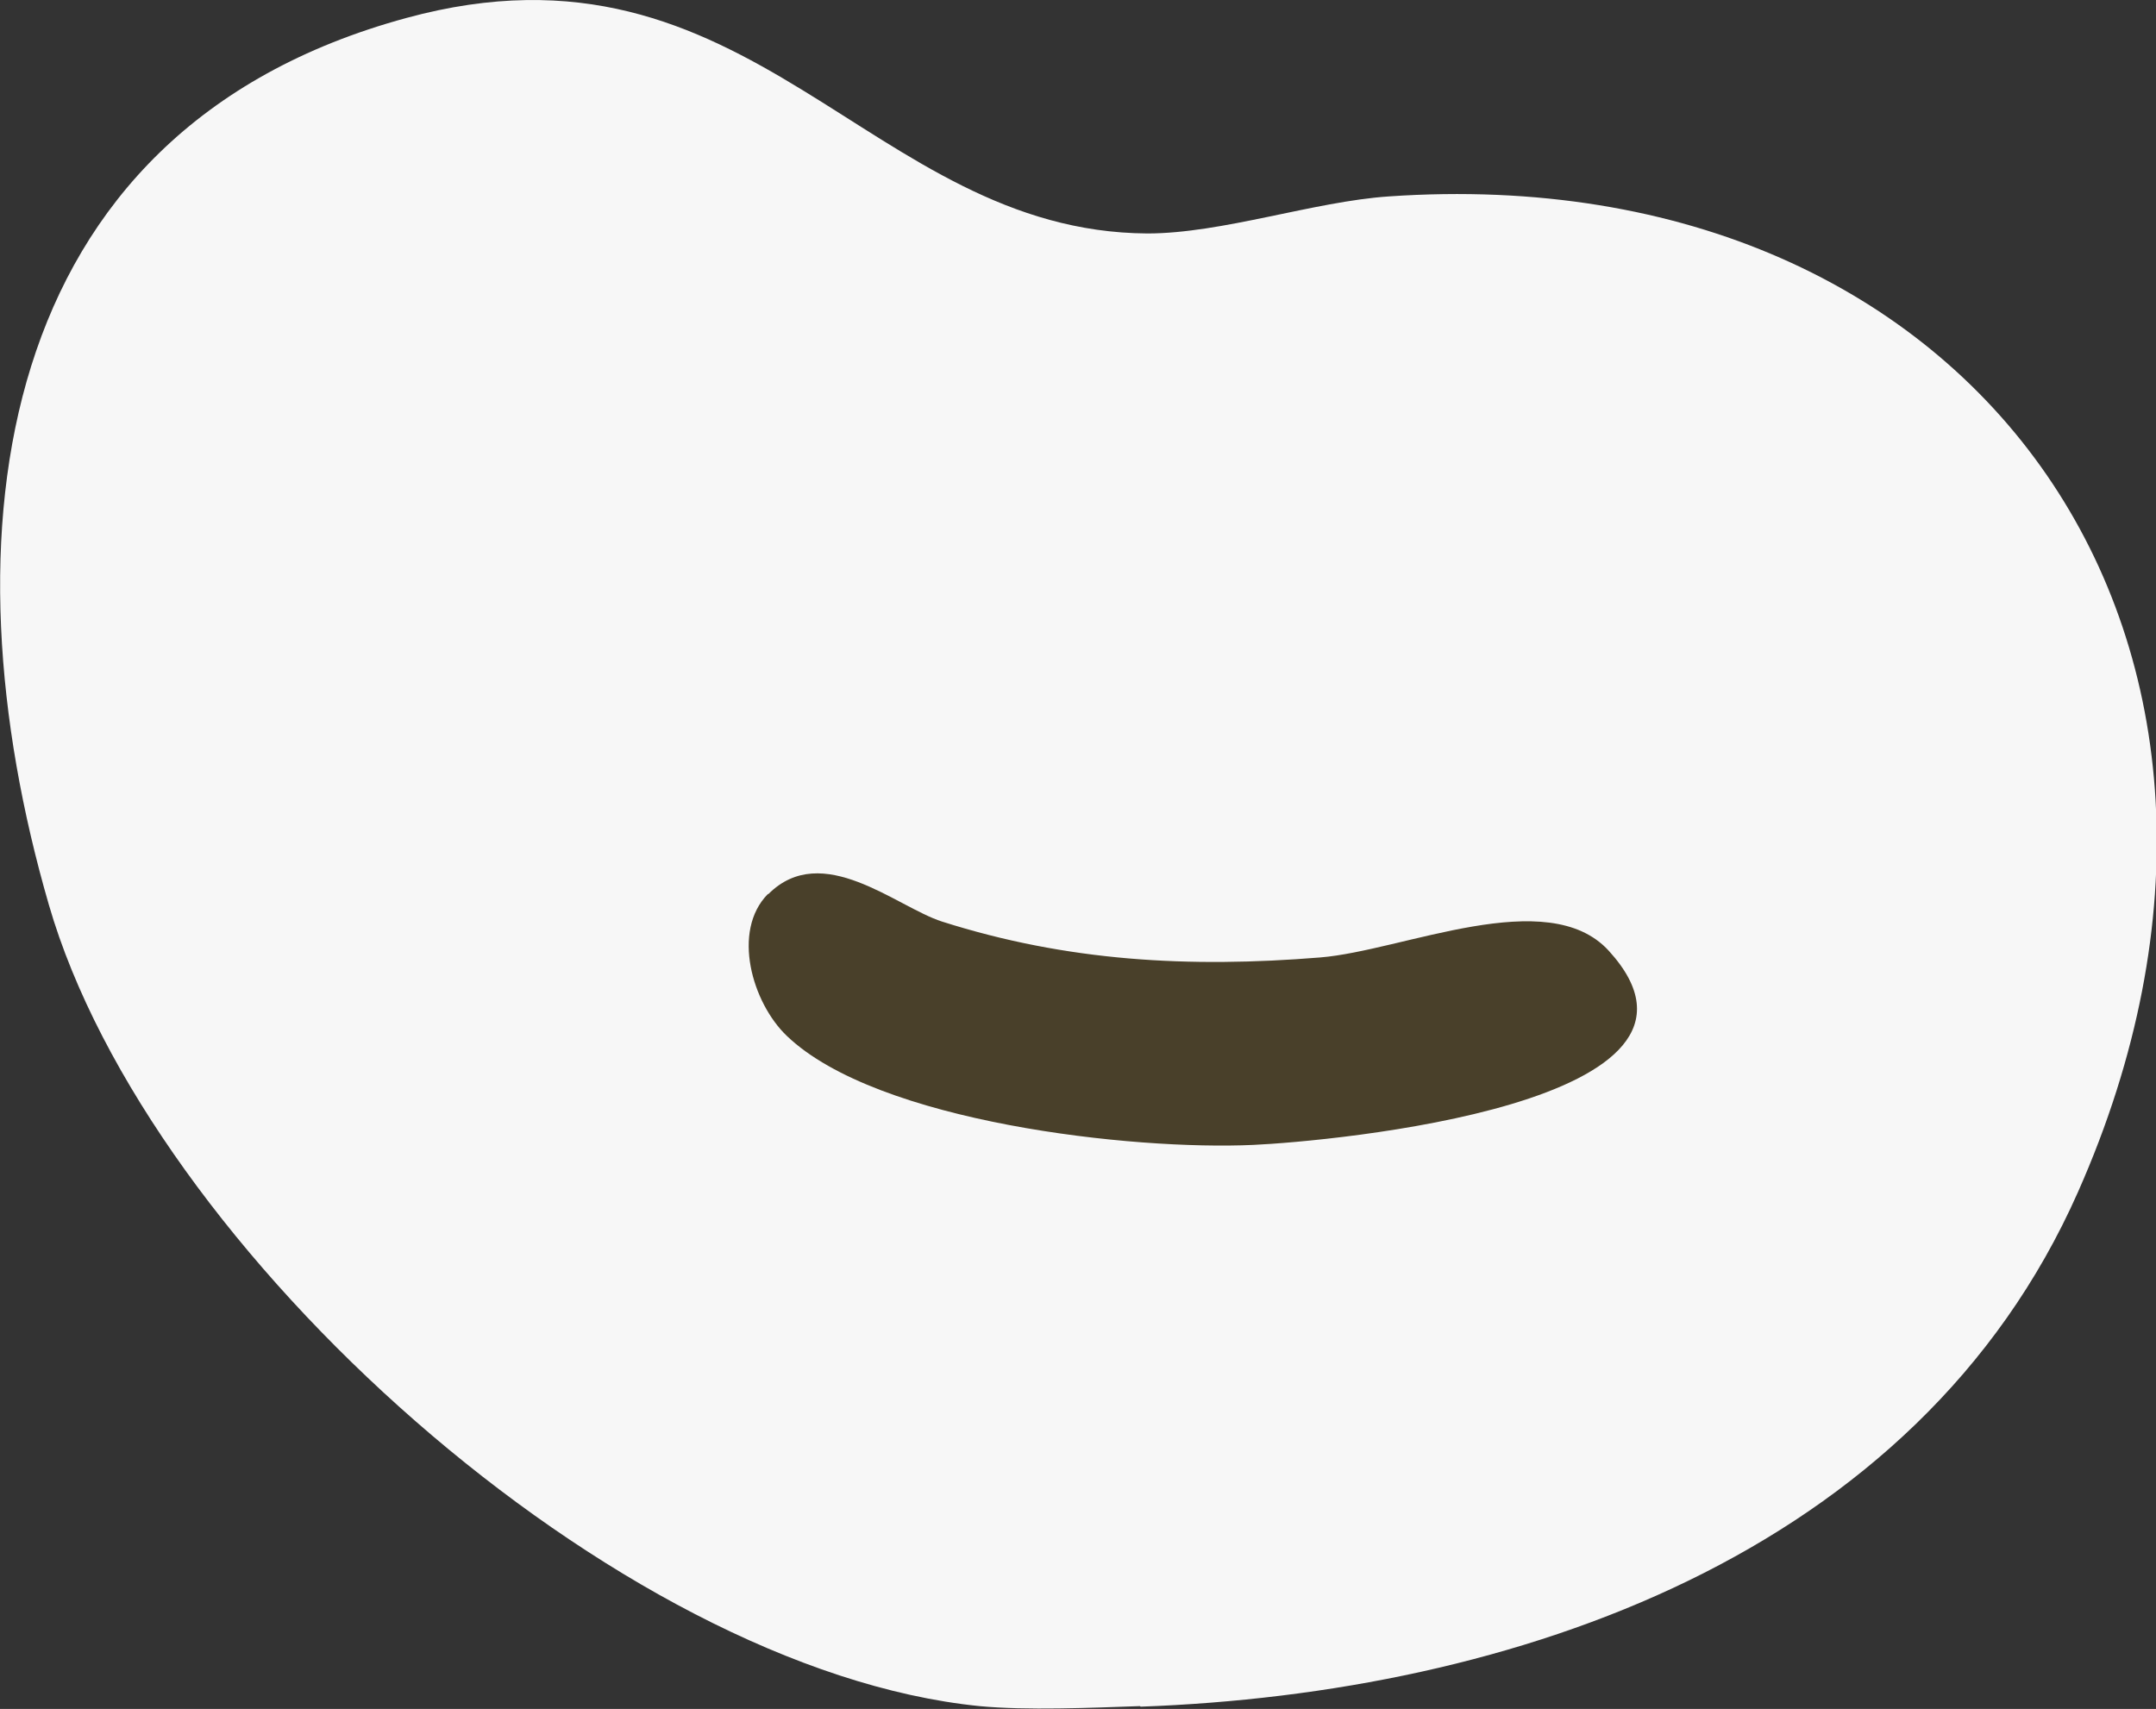 <?xml version="1.0" encoding="UTF-8"?>
<svg id="_레이어_1" xmlns="http://www.w3.org/2000/svg" version="1.1" viewBox="0 0 38.41 30.45">
  <rect x="0" y="0" width="38.41" height="30.45" fill="#333333" stroke="none"/>
  <!-- Generator: Adobe Illustrator 29.1.0, SVG Export Plug-In . SVG Version: 2.1.0 Build 142)  -->
  <defs>
    <style>
      .st0 {
        fill: none;
      }

      .st1 {
        fill: #264f80;
      }

      .st2 {
        fill: #71bdb3;
      }

      .st3 {
        fill: #335986;
      }

      .st4 {
        fill: #2b5483;
      }

      .st5 {
        fill: #6286af;
      }

      .st6 {
        fill: #375d89;
      }

      .st7 {
        fill: #285281;
      }

      .st8 {
        fill: #2a5382;
      }

      .st9 {
        fill: #315987;
      }

      .st10 {
        fill: #7797bc;
      }

      .st11 {
        fill: #7898bd;
      }

      .st12 {
        fill: #8aa1ba;
      }

      .st13 {
        fill: #345a87;
      }

      .st14 {
        fill: #49402a;
      }

      .st15 {
        fill: #f7f7f7;
      }

      .st16 {
        fill: #fefefe;
      }

      .st17 {
        fill: #345b87;
      }

      .st18 {
        fill: #385e8b;
      }

      .st19 {
        fill: #6589b1;
      }

      .st20 {
        fill: #285181;
      }

      .st21 {
        fill: #f6f8f9;
      }

      .st22 {
        fill: #6186af;
      }

      .st23 {
        fill: #2a5383;
      }

      .st24 {
        fill: #2b5382;
      }

      .st25 {
        fill: #365c88;
      }

      .st26 {
        fill: #345a88;
      }

      .st27 {
        fill: #ff92b1;
      }
    </style>
  </defs>
  <path class="st15" d="M20.31,30.4c-.87.03-2.02.08-2.86,0-6.47-.65-14.8-8.13-16.58-14.28C-1.03,9.57-.19,2.34,7.24.32c6.16-1.68,8.23,3.81,13.2,3.84,1.33,0,2.97-.57,4.3-.66,10.58-.73,16.58,8.04,12.28,17.74-2.87,6.48-10.07,8.93-16.7,9.17h0Z"/>
  <path class="st14" d="M13.69,15.93c.96-.96,2.28.23,3.09.49,2.23.71,4.4.83,6.74.64,1.48-.12,4.05-1.31,5.14-.12,2.49,2.73-4.99,3.4-6.33,3.46-2.15.1-6.7-.4-8.31-1.94-.62-.59-.99-1.87-.34-2.53h.01Z"/>
  <g>
    <polygon class="st0" points="-68.11 -46.24 -68.11 -46.24 -68.1 -46.24 -68.11 -46.24"/>
    <path class="st0" d="M-51.52,12.78c.41.19,1.98-.19,2.13-.39h-.01l-3.51-14.76c-.15-1.13-2.16-.58-2.69-.19-.27.19-.21.43-.25.71-.43,3.35.31,7.65.05,11.11,1.67-.04,3.56,3.19,4.28,3.52Z"/>
    <path class="st0" d="M-46.94,20.69c-1.09.41-3.2.55-4.13,1.01-.59.29-2.33,3.06-3.93,3.97-3.47,1.97-8.11,1.42-10.96-1.39-.58-.57-1.17-1.91-1.81-2.26-1.06-.58-3.53-.74-4.78-1.23l-6.93,20.01h39.25l-6.7-20.12h-.01Z"/>
    <path class="st14" d="M-18.75-21.76c-.59-.52-2.62-1.55-2.82-1.96-.34-.71-.4-2.12-.65-2.95-.4-1.33-.88-2.84-1.38-4.13-.46-1.18-2.41-4.65-2.3-5.5.09-.69.68-1.64.85-2.52,1.31-6.75-4.37-12.03-11-10.77-.63.12-1.62.72-2.16.61-.35-.07-2.07-1.36-2.65-1.67-1.21-.64-2.59-1.39-3.83-1.92-1.45-.62-6.15-1.77-6.85-2.24-.27-.18-.96-1.74-1.35-2.25-3.53-4.64-10.43-4.79-14.23-.39-.56.65-1.35,2.38-1.68,2.63-.6.46-5.28,1.69-6.61,2.25-1.55.66-3.32,1.58-4.79,2.4-.45.26-1.47,1.15-1.69,1.21-.42.12-2.1-.8-2.84-.9-7.22-.94-12.64,5.02-10.4,12.09.19.58.96,1.66.92,2.1-.04.54-2.39,5.03-2.82,6.26-.56,1.61-1.02,3.23-1.3,4.92-.91.31-1.79.31-2.75.6-1.95.58-3.26,1.87-4.52,3.38l-1.72,3.43v1.44c.01.38.01.61,0,.96v1.2c.52,4.73,4.81,7.72,9.28,7.86.91,3.46,2.35,6.92,4.34,9.81-4.31,8.37,3.61,17.39,12.4,13.49l.94-.12c-2.01,7.13-4.52,14.06-7.41,20.8-1.6,3.11-3.35,9.69,1.88,10.03,5.5.36,11.42.28,16.95.15.21-.01.59.08.8-.05,1.84.06,3.52-.06,5.35.05.09.12.36,0,.59.05h.7c1.02-.21,2.16-.2,3.18,0h.68l3.9-.24c6.41.28,12.73.18,18.97-.28l-.02-.02c2.64-.46,4.34-1.32,4.05-4.41-1.82-5.28-4.01-10.42-5.83-15.71-.45-1.29-3.6-10.26-3.37-10.77.41-.89,2.82.2,3.83.25,5.93.29,9.9-4.72,9.46-10.42-.05-.68-.44-1.39-.46-1.95-.02-.64,1.96-3.74,2.42-4.72.62-1.35,1.79-5.48,2.37-6.25.36-.47,2.15-.98,2.84-1.47,4.74-3.37,5.12-10.52.74-14.36ZM-55.97-43.41c1.27-.26,2.79-2.91,3.81-2.87.81.03,4.16,1.45,5.1,1.87.82.37,3.94,1.84,4.11,2.6.09.37-.23.79-.2,1.15.11,1.27.47,2.66.95,3.84,0,.72-8.98,8.93-10.06,10.3l-.31.07c-1.08-.64-2.23-1.23-3.49-1.43l.09-15.53ZM-55.85-1.85c.04-.28-.02-.52.25-.71.53-.39,2.54-.94,2.69.19l3.51,14.76h.01c-.15.2-1.72.58-2.13.39-.72-.33-2.61-3.56-4.28-3.52.26-3.46-.48-7.76-.05-11.11ZM-63.29,9.12c-1.37.93-2.59,1.75-3.66,3.04-.58.69.06,1.15-1.38.89-.46-.08-1.84-.43-1.82-.97l3.5-13.99c.15-.31,1.11-1.4,1.36-1.42.11,0,1.94.58,2.01.66h-.01c.39.44-.21,10.33,0,11.79ZM-77.14-42.08c.4-.49,3.83-2.21,4.62-2.56.85-.37,3.66-1.52,4.42-1.6,0,0,0,0,0,0h.01s0,0,0,0c.82-.08,1.86,1.6,2.56,2.12.63.46,2.14.83,2.27,1.56l-.03,14.58-3.48,1.79c-3.92-3.44-7.57-7.38-11.27-11.13.54-.93.47-4.23.91-4.76ZM-89.05-26.7c.34-.98,1.53-4.12,2.08-4.8.49-.61,1.59-.33,2.27-.43.5-.07,1.09-.47,1.47-.45.82.04,10.05,10.17,11.62,11.36.47.7-.44,1.51-.5,2.28h-17.72c-.1,0-.7-1.71-.71-1.81-.08-1.12,1.06-4.91,1.49-6.15ZM-80.38,1.38c-1-1.25-5.12-1.17-5.75-1.68-.89-.73-3.21-6.6-3.54-7.95-.28-1.12-.62-2.18-.17-3.3h17.72c.25.24-1.68,5.93-1.95,6.78-2.06,2.07-4.04,4.36-6.31,6.15ZM-79.48,40.8l6.93-20.01c1.25.49,3.72.65,4.78,1.23.64.35,1.23,1.69,1.81,2.26,2.85,2.81,7.49,3.36,10.96,1.39,1.6-.91,3.34-3.68,3.93-3.97.93-.46,3.04-.6,4.13-1.01h.01s6.7,20.11,6.7,20.11h-39.25ZM-33.81-.66c-.13.07-2.31-.16-2.97-.09-.93.09-3.4,1.17-3.59,1.13-.38-.07-5.24-5.07-5.47-5.54-.21-.42-1.35-4.22-1.38-4.63-.03-.41.15-1.45.46-1.66.93-.62,11.45.21,13.38-.07.04,1.32,2.71,3.25,2.67,4.12-.03.78-2.55,6.42-3.1,6.74ZM-30.1-22.34c-.11.22-1.3.99-1.69,1.44-.59.68-.85,1.51-1.47,2.12-1.82-.24-12.73.48-13.5-.07-.15-.11-.65-1.89-.83-2.29l10.83-10.73c.51-.15,3.41.22,3.77.68.65.84,2.13,4.78,2.45,5.93.18.65.69,2.43.44,2.92Z"/>
  </g>
  <path class="st21" d="M-34.78,48.07c-6.46,1.12-13.42.17-20.02.46l-.81.26h-2.15c.52-.34,1.41-.45,2.03-.49,5.45-.34,11.27.22,16.77.02,1.32-.05,2.77-.46,4.18-.25Z"/>
  <path class="st12" d="M-107.31-14.67v-.96"/>
  <path class="st27" d="M-59.73-26.58c15.53-.33,15.13,23.76-.54,22.68-14.11-.97-13.58-22.38.54-22.68Z"/>
  <path class="st27" d="M-69.49,46.4c-.25-.4-.91-.24-1.31-.24-4.23-.04-9.03.33-13.17,0-2.06-.16-3.35-.2-2.88-2.64.58-3.04,3.29-8.35,4.44-11.6,1.58-4.45,3.11-8.97,4.31-13.54.15-.14,3.59,1.19,3.55,1.75l-7.86,22.44c15.1.2,30.15.19,45.24,0l-7.88-22.43v-.53l3.21-1.47c1.32,4.03,2.54,8.1,3.95,12.1s3.72,8.74,4.9,12.82c.79,2.74-.43,2.93-2.86,3.1-4.12.29-8.73-.05-12.93,0-.4,0-1.06-.15-1.31.24-1.03.19-2.09.21-3.11,0-1.62,0-3.38.24-4.91.24h-3.59c-1.45,0-3.13-.24-4.67-.24-1.03.19-2.08.19-3.11,0h0Z"/>
  <polygon class="st16" points="-56.06 -27.86 -56.06 -27.88 -56.06 -27.88 -56.06 -27.86"/>
  <path class="st16" d="M-26.64-40.77c-.68.27-1.65.19-2.39,0-3.25.77-7.18.87-10.58.73-.57-.02-1.11-.26-1.63-.49v-1.2c.63-2.5,1.84-4.58,4.31-5.63,4.36-1.84,9.72.73,10.14,5.51.04.12.12.73.15,1.08Z"/>
  <path class="st16" d="M-17.56-14.91c.06.23-.26.31-.96.24-.52.23-1.13.16-1.68,0-.26.12-.53.23-.8.31-1.37.41-9.06.62-10.37.24-.27-.08-.54-.19-.8-.32-.08-.48-.11-.96,0-1.44,2.77-9.12,14.35-7.15,14.6.96h.01Z"/>
  <path class="st16" d="M-79.3-41.01c-.35.71-2.85.59-3.69.46-.25-.38-.66-.08-1.34-.22-1.26.23-2.56.16-3.83,0-1.93.59-3.82.6-5.74,0-.2-9.27,14.48-10.11,14.6-.24Z"/>
  <path class="st16" d="M-84.33,2.03c.06-.21.14-.21.24,0,3.33.44,5.9,3.67,5.98,6.94-.31.52-2.05.94-2.27.24-.05.19-.13.47-.28.48-.96.07-7.03.16-7.51,0l-.35-.48c.08,1.27-3.38.86-4.19.24-.08-.48-.11-.96,0-1.44,1.26-4.14,3.9-6.4,8.38-5.99h0Z"/>
  <path class="st16" d="M-35.02.9c3.11.38,6.52,2.98,6.62,6.27.04.12.03.27.12.43,0,.3-.01.2-.03.48l-.21.49c-4.7.15-9.39.31-14.09.46l-.3-.47c-.13-3.9,2.8-7.26,6.7-7.66.32-.21.87-.21,1.2,0h-.01Z"/>
  <path class="st16" d="M-97.02-22.57c3.42.53,5.29,3.18,6.22,6.23.18.46.18.86,0,1.2-1.91.47-3.84.47-5.74,0-1.35.16-2.73.22-4.07,0-.64-.23-1.06-.16-1.27.22-.77.13-3.24.25-3.51-.46.05-3.47,2.79-6.65,6.22-7.18.69-.24,1.47-.25,2.15,0h0Z"/>
  <path class="st16" d="M-67.33-52.51c1.67-8.89,13.94-7.67,14.74-.23.11,1.69-.84,1.85-3.32,1.68-3.29-.06-6.55-.05-9.8.32-1.66.16-1.85-.32-1.62-1.77Z"/>
  <path class="st27" d="M-52.79-51.27c-.75,3.3-1.33,5.36-4.9,6.61-5.05,1.78-10.64-2.5-9.64-7.85.07.29-.16,1.15.14,1.2,1.84.29,3.91-.21,5.72-.25,2.83-.06,5.7.24,8.49-.24.16.02.09,0,.31-.05l-.02.12c0,.05,0,.17-.07.38l-.04.09h0Z"/>
  <path class="st16" d="M-58.72,10.24c3.56.47,5.43,3.06,6.46,6.23.16.37.16.69,0,.96l-.26.49c-.99.14-3.05.07-3.81-.25-1.32.21-2.9.18-4.31,0l-.59.47c-1.67-.1-3.33-.05-4.99.13l-.64-.37c-.16-3.74,2.77-7.17,6.46-7.66.41-.25,1.22-.22,1.68,0Z"/>
  <path class="st2" d="M-78.11,8.97c.22,8.81-13.03,10.58-14.6.08,1.15-.04,2.23.02,3.39-.03.31-.01.71.01.8.01h8.14c.45,0,1.64.03,2.27-.06v-.18.18Z"/>
  <path class="st2" d="M-28.32,8.08c-.01.14.02.12,0,.24-.25,3.82-2.78,6.9-6.7,7.18-.38-.17-.81-.18-1.2,0-3.72-.27-6.58-3.2-6.7-6.94,0,0,14.6-.48,14.6-.48Z"/>
  <path class="st27" d="M-17.55-14.93c.28,8.79-13,10.88-14.59.26,4,0,7.97-.29,11.97-.24.49.18,1.46.07,1.68,0,0,0,.94-.02.94-.02Z"/>
  <path class="st2" d="M-29.03-40.77c.81.12,1.61.2,2.39.24-.27,3.79-2.65,6.24-6.22,7.18-.71.17-1.44.17-2.15,0-3.9-1.03-5.68-3.28-6.22-7.18,4.07.08,8.14-.18,12.21-.24h0Z"/>
  <path class="st27" d="M-52.25,17.42c.13.06.12.14,0,.24-.28,3.83-2.74,6.86-6.7,7.18-.38-.17-.81-.17-1.2,0-3.72-.31-6.54-3.44-6.7-7.18h10.53c.61,0,3.5-.16,4.07-.24Z"/>
  <path class="st27" d="M-99.7-15.25c1.4-.01,1.96.02,3.26,0l5.63.1c.13.04.12.13,0,.24-.38,3.72-2.66,6.1-6.22,6.94-.71.17-1.44.17-2.15,0-3.67-.88-6.28-3.48-6.22-7.42,1.53.14,3.25.14,4.84.14,0,0,.59,0,.86,0Z"/>
  <path class="st2" d="M-79.3-41.01c.05,3.85-2.37,6.48-5.98,7.42-.79.14-1.6.14-2.39,0-3.37-.88-6.14-3.52-6.22-7.18h5.74c.63.11,1.28-.04,1.91-.03s.92,0,2.2-.05c1.87.08,2.94-.01,4.75-.15h-.01Z"/>
  <path class="st15" d="M-75.15-31.76c2.27,2.24,4.69,4.34,6.84,6.7.04.23-2.16,2.63-2.5,2.72l-10.6-10.9c.36-.59,1.02-.85,1.51-1.3.39-.36.42-1.14,1.14-.94.58.16,2.97,3.1,3.6,3.72,0,0,0,0,.01,0Z"/>
  <path class="st15" d="M-39.81-47.95l-2.63,3.73h-.49c-2.63-1.72-5.59-2.84-8.58-3.76.04-1.62.71-3.11.45-4.76,3.98,1.03,7.72,2.72,11.25,4.79Z"/>
  <path class="st15" d="M-68.53-47.96c-3.36.86-6.43,2.43-9.45,4.08-.49-1.32-1.25-2.96-2.52-3.6,3.09-2.67,7.33-3.86,11.13-5.26.13,1.63.18,3.26.84,4.78Z"/>
  <path class="st15" d="M-88.88-32.15c-1.07,3.25-2.89,6.31-3.11,9.82-1.56-.56-2.84-1.75-4.55-1.92.73-3.51,2.17-6.8,3.59-10.05,1.27.84,2.47,1.95,4.07,2.16h0Z"/>
  <path class="st15" d="M-72.6-16.58c.11.31.04,2.36,0,2.87-5.36.18-10.79.26-16.28.24h-.24c.2-.92-.1-2.16-.01-3,.02-.2,0-.37.25-.36,5.43-.04,10.86.04,16.28.24h0Z"/>
  <path class="st15" d="M-50.78-25.65l9.66-9.37,2.51,2.27-9.93,9.93c-.39-.57-2.65-2.15-2.24-2.84h0Z"/>
  <path class="st15" d="M-68.53,19.82c-1.64-.43-9.46-2.97-10.18-4.06-.23-.36.86-1.54,1.13-2,.25-.43.74-1.84.91-1.97.35-.28,7.05,3.29,8.29,3.24-.28,1.69-.42,3.08-.15,4.8h0Z"/>
  <path class="st15" d="M-77.15,5.45c.16-.74-1.73-2.52-1.58-2.87l7.88-8.06,1.26-1.03c.47.37,2.7,1.75,2.38,2.38l-9.94,9.58Z"/>
  <path class="st15" d="M-27.12-34.31c1.4,3.35,2.99,6.67,3.59,10.3-1.66-.19-3.18.24-4.79.48-.29-3.07-2.03-5.77-2.87-8.62.94.36,3.78-2.37,4.07-2.16Z"/>
  <path class="st15" d="M-91.51-8.68c.51,3.26,2.14,6.19,3.59,9.1-1.75.08-2.79,1.57-4.31,2.16-1.21-2.98-3-5.76-3.61-8.96.01-.11,1.76-.63,2.09-.81.35-.19,2.03-1.7,2.23-1.48h0Z"/>
  <path class="st15" d="M-61.35-42.45c1.12-.07,2.22.1,3.35-.24v14.37c-.86-.05-1.78.08-2.63,0h-.48c-.22-4.6-.3-9.23-.24-13.89-.16-.07-.15-.15,0-.24Z"/>
  <path class="st15" d="M-43.88,11.91c.22,1,.99,2.02,1.67,2.77.37.4,1.27.58.86,1.07-.27.32-2.88,1.51-3.49,1.78-1.85.82-3.8,1.44-5.73,2.04l-.14-4.8,6.84-2.87h0Z"/>
  <path class="st15" d="M-45.95,2.25c-1.76-1.65-2.87-3.14-4.87-5.1-.32-.31-.66-.1-.68-.14-.17-.22-.17-1.04-.75-1.27l2.55-2.02,7.72,7.57c.14.53-1.48,2.06-1.78,2.71-.15.04-1.89-1.49-2.18-1.76h-.01Z"/>
  <path class="st15" d="M-24.49-5.81c.22.21-1.22,3.83-1.47,4.39-.36.82-1.62,3.54-2.1,4.07s-.62-.4-1.08-.82c-.84-.76-1.87-1.3-2.73-2.02.56-1.1,1.17-2.19,1.69-3.32.32-.69.88-3.02,1.5-3.03.93-.02,2.91,1.22,4.2.72h0Z"/>
  <path class="st15" d="M-34.06-16.82c.27-.02.24.14.25.36.02.73-.25,2.1-.01,2.99-3.93.18-8.16.02-12.21,0h-.48c.47-1,.13-2.15.26-3.22l.22-.13h11.97Z"/>
  <path class="st15" d="M-57.89-2.19v10.54c-.93-.07-1.96.09-2.87,0-.08.15-.16.15-.24,0V-2.19c.94-.24,2.11-.18,3.11,0Z"/>
  <path class="st27" d="M-49.86.9c1.08.95,3.72,3.25,4.36,4.38.41.73,1.08,4.18.8,4.72-.21.41-2.76,1.66-3,1.44-.77-3.37-1.74-6.66-2.4-10.06-.12-.44-.04-.6.24-.48Z"/>
  <path class="st27" d="M-72.12,11.67c-.71-.47-2.88-.98-3.24-1.68-.2-.39.77-3.91,1.08-4.43.82-1.35,3.67-3.33,4.79-4.66l-2.63,10.78h0Z"/>
  <path class="st23" d="M-72.6-13.47h-16.52.24c5.46-.1,10.88-.1,16.28,0Z"/>
  <path class="st16" d="M-72.6-16.58l-16.28-.24c1.77.33,16.01-.53,16.28.24Z"/>
  <path class="st6" d="M-69.49,46.4h3.11c-.25.4-.91.24-1.31.24-4.99.06-9.98-.05-14.96,0-.06-.42.54-.23.83-.24,4.02-.17,8.29-.02,12.33,0Z"/>
  <path class="st25" d="M-50.1,46.4c3.81-.02,7.83-.16,11.61,0,.29.01.89-.18.83.24-4.74-.04-9.5.06-14.25,0-.4,0-1.06.15-1.31-.24h3.12Z"/>
  <path class="st23" d="M-46.03-13.47c4.07-.09,8.14-.09,12.21,0h-12.69.48Z"/>
  <path class="st18" d="M-84.33,1.86l-2.03-.48c.48.02.97-.02,1.45,0s.96-.25.83.48h-.25Z"/>
  <path class="st17" d="M-85.29-33.59c-1.21.32-1.22.31-2.39,0h2.39Z"/>
  <path class="st5" d="M-26.64-40.77v.24c-.75-.1-1.83.27-2.39-.24.57,0,2.02.12,2.39,0Z"/>
  <path class="st20" d="M-36.22.9l-.12-.24h1.45l-.12.24c-.32-.04-.87-.03-1.2,0h0Z"/>
  <path class="st13" d="M-97.02-7.96c-.35.08-.45.26-1.08.26s-.73-.18-1.08-.26h2.16Z"/>
  <path class="st7" d="M-60.39,10.24l-.24-.12c.59-.27,1.46-.06,2.15-.12l-.24.24c-.41-.05-1.27-.05-1.68,0,0,0,0,0,.01,0Z"/>
  <path class="st26" d="M-97.02-22.57c-.45-.07-1.7-.07-2.15,0,.45-.4,1.71-.4,2.15,0Z"/>
  <path class="st3" d="M-32.86-33.35c-.37.1-.44.26-1.08.26s-.7-.16-1.08-.26h2.16Z"/>
  <path class="st1" d="M-92.71,9.28c-.12-.77-.32-.39,0-1.44v1.44Z"/>
  <path class="st8" d="M-32.15-14.67c.07-.8-.05-.43,0-1.44v1.44Z"/>
  <path class="st4" d="M-90.79-14.91v-.24c.02-.4-.01-.8,0-1.2.12.39.61.99,0,1.44Z"/>
  <path class="st10" d="M-35.02,15.51c-.37.03-.83.03-1.2,0,.16-.38,1.04-.38,1.2,0Z"/>
  <path class="st24" d="M-52.25,17.66v-1.2c.1.3.6.83,0,1.2Z"/>
  <path class="st11" d="M-58.96,24.84c-.36.03-.84.03-1.2,0,.16-.38,1.04-.38,1.2,0Z"/>
  <path class="st9" d="M-41.24-40.53c-.09-.68-.24-.26,0-1.2v1.2Z"/>
  <path class="st19" d="M-18.5-14.91h.72v.23c-.74-.1-1.79.28-2.39-.24.56,0,1.12-.02,1.68,0h-.01Z"/>
  <path class="st22" d="M-100.61-15.15c1.35-.04,2.72,0,4.07,0-1.62.55-3.57.1-5.27.24-.01-.43.89-.23,1.2-.24Z"/>
</svg>